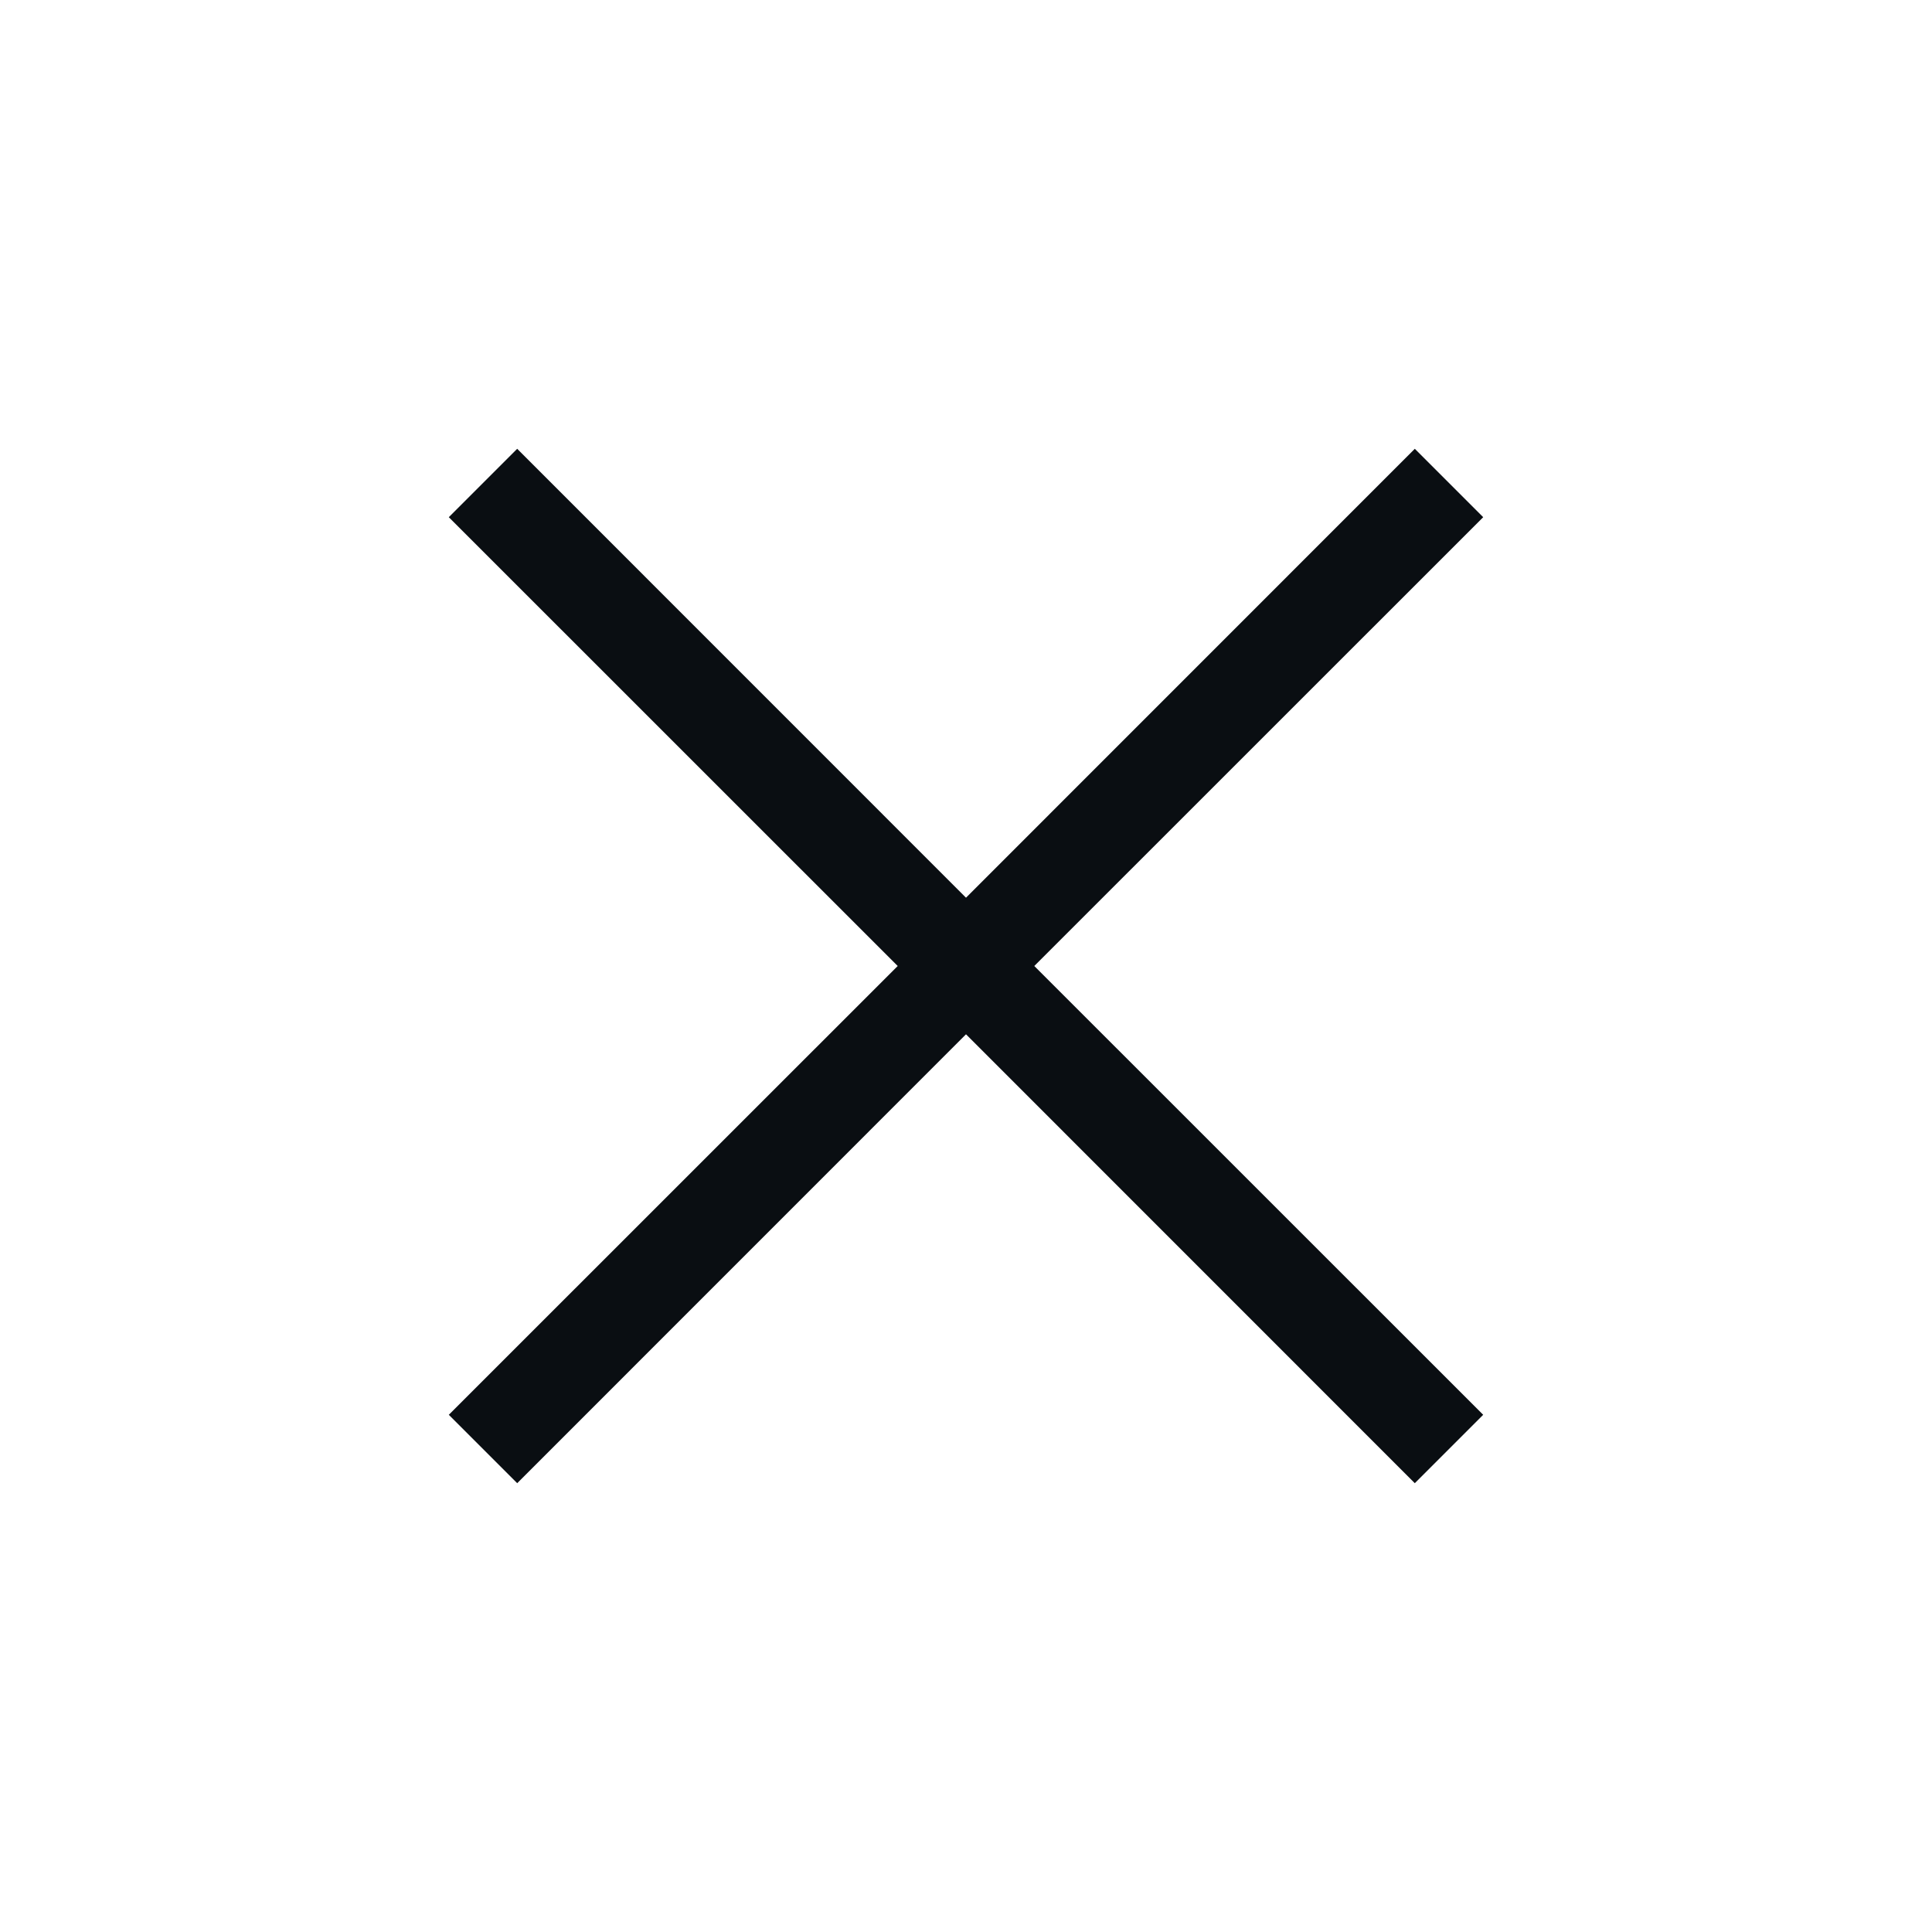 <svg width="20" height="20" viewBox="0 0 20 20" fill="none" xmlns="http://www.w3.org/2000/svg">
<path fill-rule="evenodd" clip-rule="evenodd" d="M10 10.707L5.354 15.354L4.646 14.646L9.293 10L4.646 5.354L5.354 4.646L10 9.293L14.646 4.646L15.354 5.354L10.707 10L15.354 14.646L14.646 15.354L10 10.707Z" fill="#0A0E12"/>
</svg>
